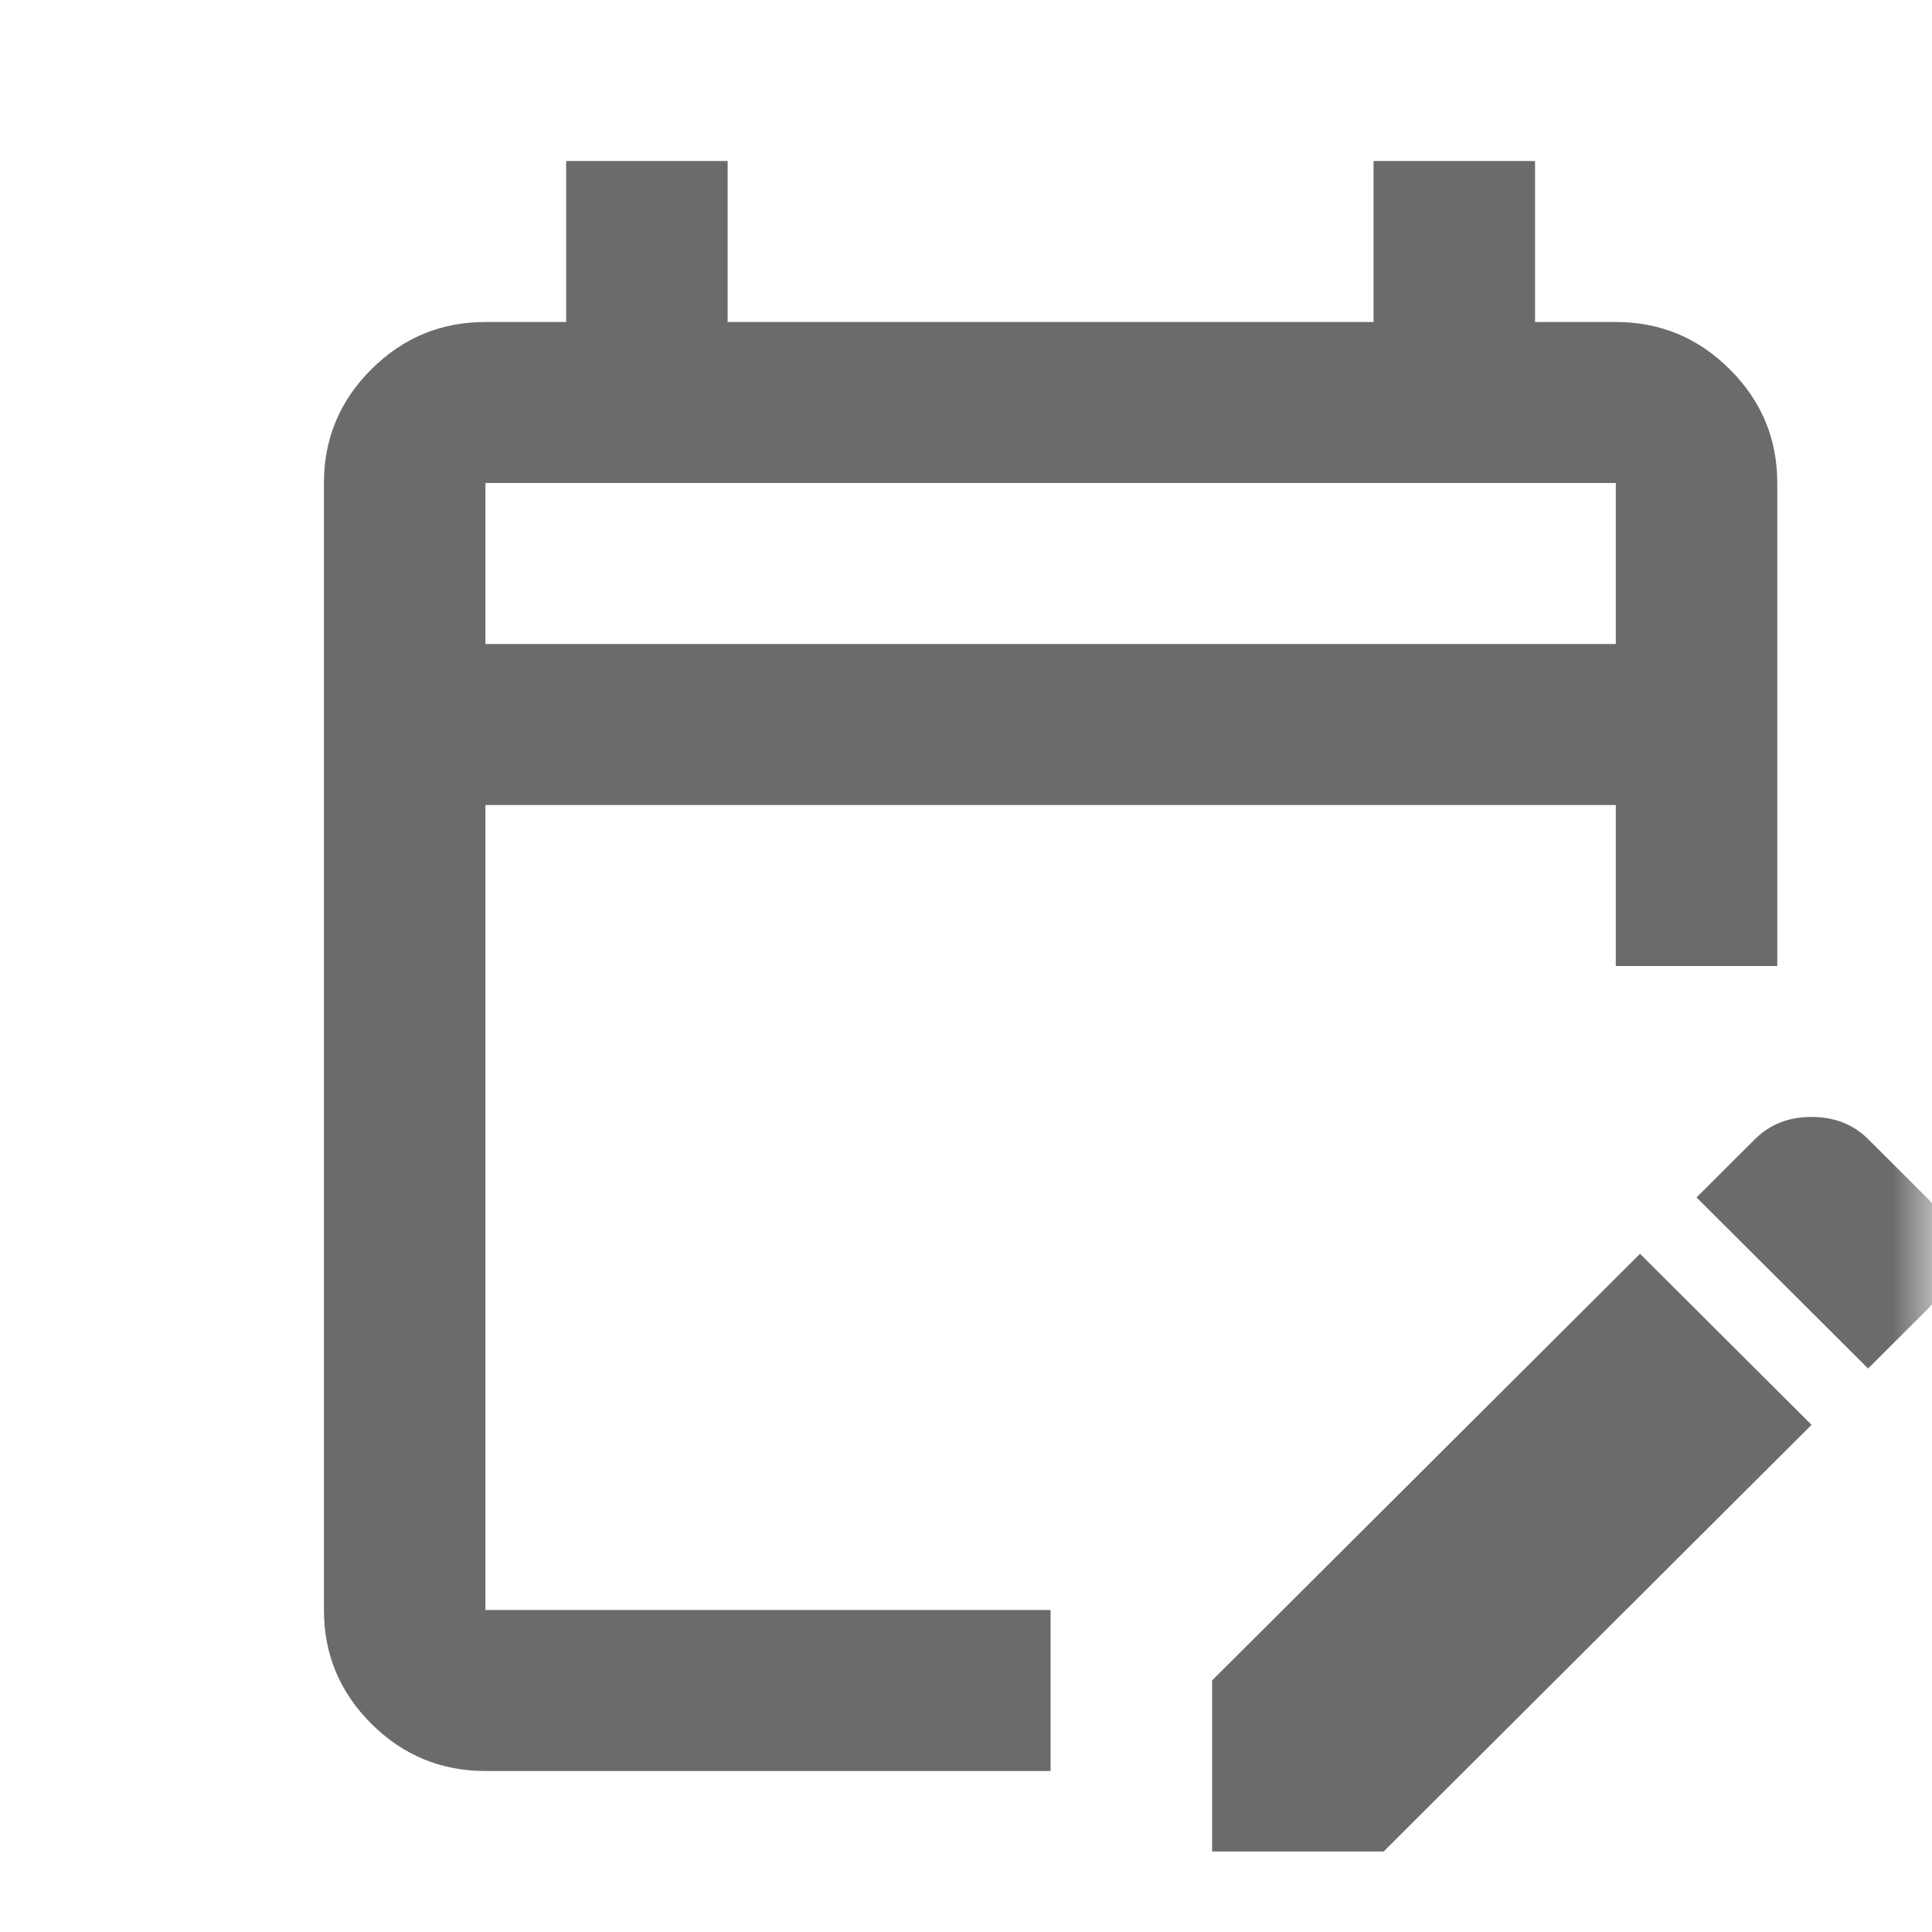 <svg width="24" height="24" viewBox="0 0 24 24" fill="none" xmlns="http://www.w3.org/2000/svg">
<mask id="mask0_0_2742" style="mask-type:alpha" maskUnits="userSpaceOnUse" x="0" y="0" width="24" height="24">
<rect width="24" height="24" fill="#D9D9D9"/>
</mask>
<g mask="url(#mask0_0_2742)">
<path d="M6.03 22C5.478 22 5.006 21.804 4.613 21.413C4.22 21.021 4.024 20.55 4.024 20V6C4.024 5.45 4.22 4.979 4.613 4.588C5.006 4.196 5.478 4 6.03 4H7.033V2H9.039V4H17.063V2H19.069V4H20.072C20.623 4 21.096 4.196 21.488 4.588C21.881 4.979 22.078 5.45 22.078 6V12H20.072V10H6.03V20H13.051V22H6.03ZM23.206 17L21.075 14.875L21.802 14.15C21.986 13.967 22.22 13.875 22.504 13.875C22.788 13.875 23.022 13.967 23.206 14.15L23.933 14.875C24.117 15.058 24.209 15.292 24.209 15.575C24.209 15.858 24.117 16.092 23.933 16.275L23.206 17ZM15.057 23V20.875L20.373 15.575L22.504 17.7L17.188 23H15.057ZM6.03 8H20.072V6H6.03V8Z" fill="#6B6B6B"/>
</g>
</svg>

